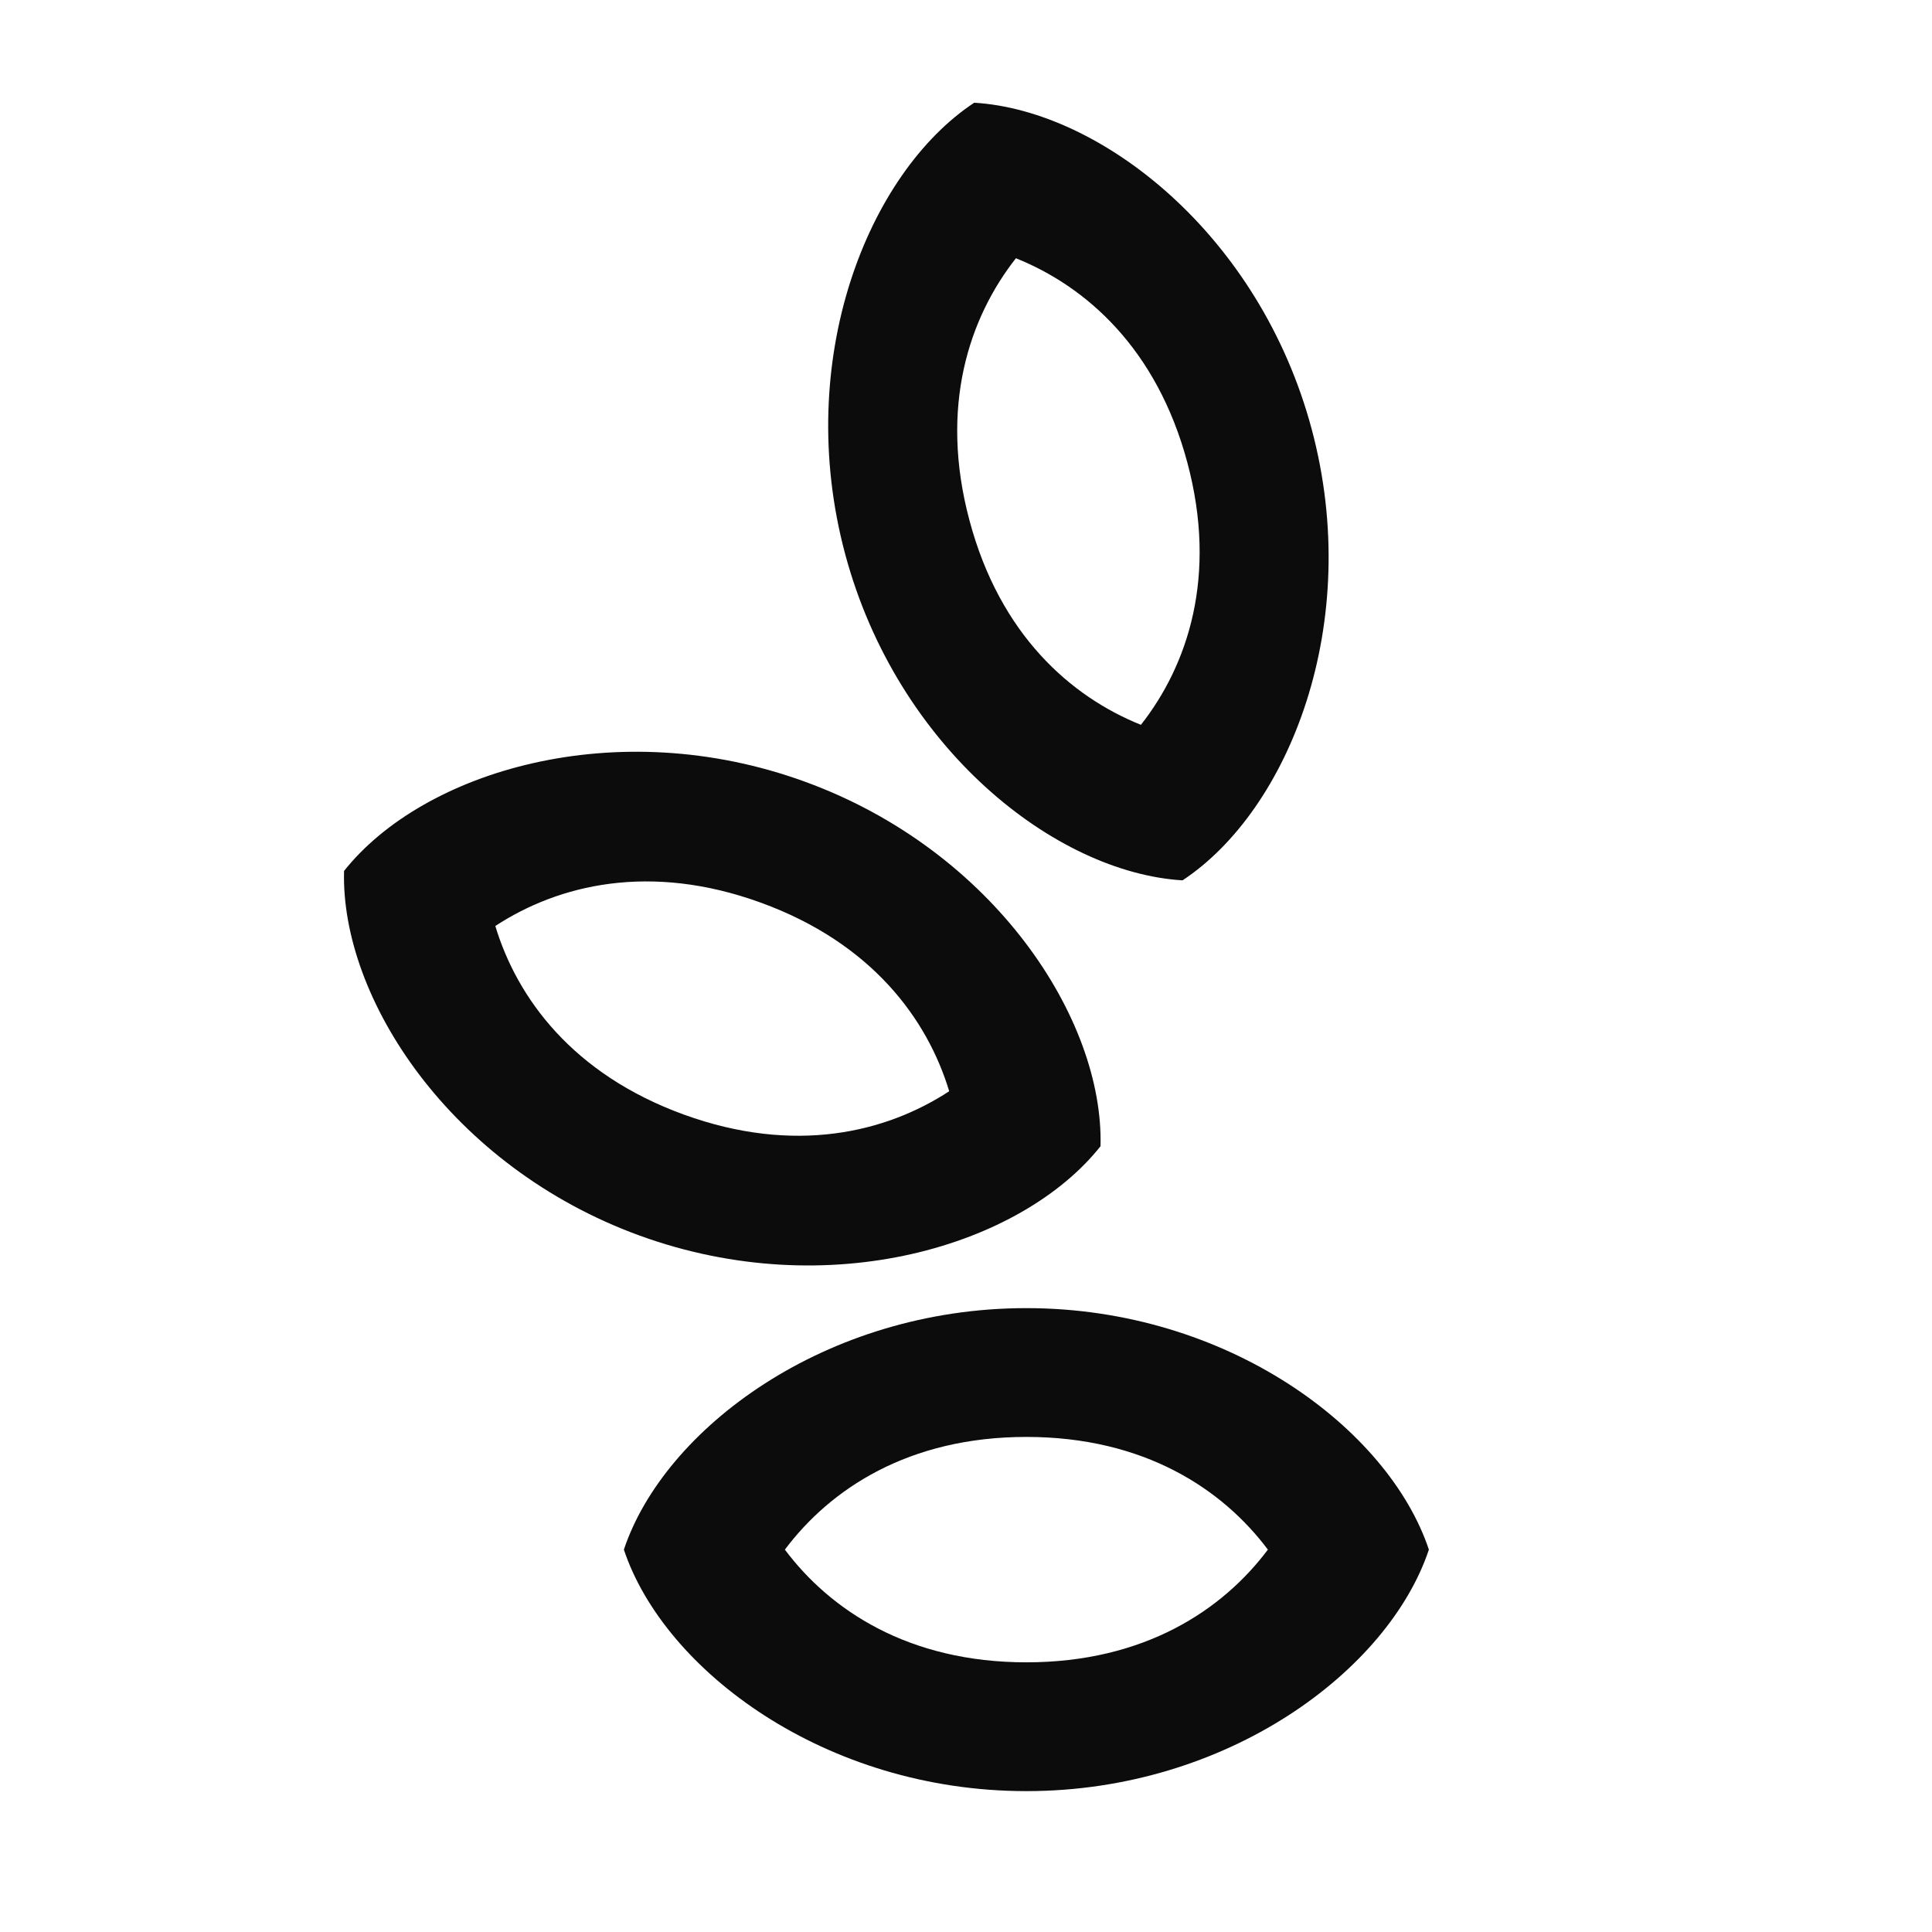 <svg xmlns="http://www.w3.org/2000/svg" width="24" height="24" fill="none"><path fill="#0c0c0c" fill-rule="evenodd" d="M14.173 9.004c-.87-.349-1.75-1.118-2.129-2.536-.38-1.417-.003-2.523.576-3.26.87.349 1.749 1.119 2.129 2.536s.003 2.523-.576 3.26m.517 1.932c-1.578-.095-3.544-1.639-4.191-4.053-.648-2.415.284-4.735 1.603-5.607 1.578.095 3.545 1.639 4.192 4.054s-.284 4.734-1.604 5.606m-2.899 2.62c-.784.512-1.919.79-3.298.289-1.378-.502-2.069-1.445-2.34-2.342.784-.513 1.92-.791 3.298-.29s2.069 1.445 2.34 2.342zm1.88.683c-.983 1.239-3.376 1.964-5.725 1.11-2.35-.856-3.715-2.95-3.672-4.53.983-1.238 3.375-1.964 5.724-1.109s3.716 2.949 3.673 4.53zm2.079 5.011c-.562.75-1.533 1.4-3 1.4s-2.438-.65-3-1.4c.562-.75 1.533-1.4 3-1.4s2.438.65 3 1.4m2 0c-.5 1.5-2.5 3-5 3s-4.5-1.5-5-3c.5-1.5 2.5-3 5-3s4.5 1.5 5 3" clip-rule="evenodd"/></svg>